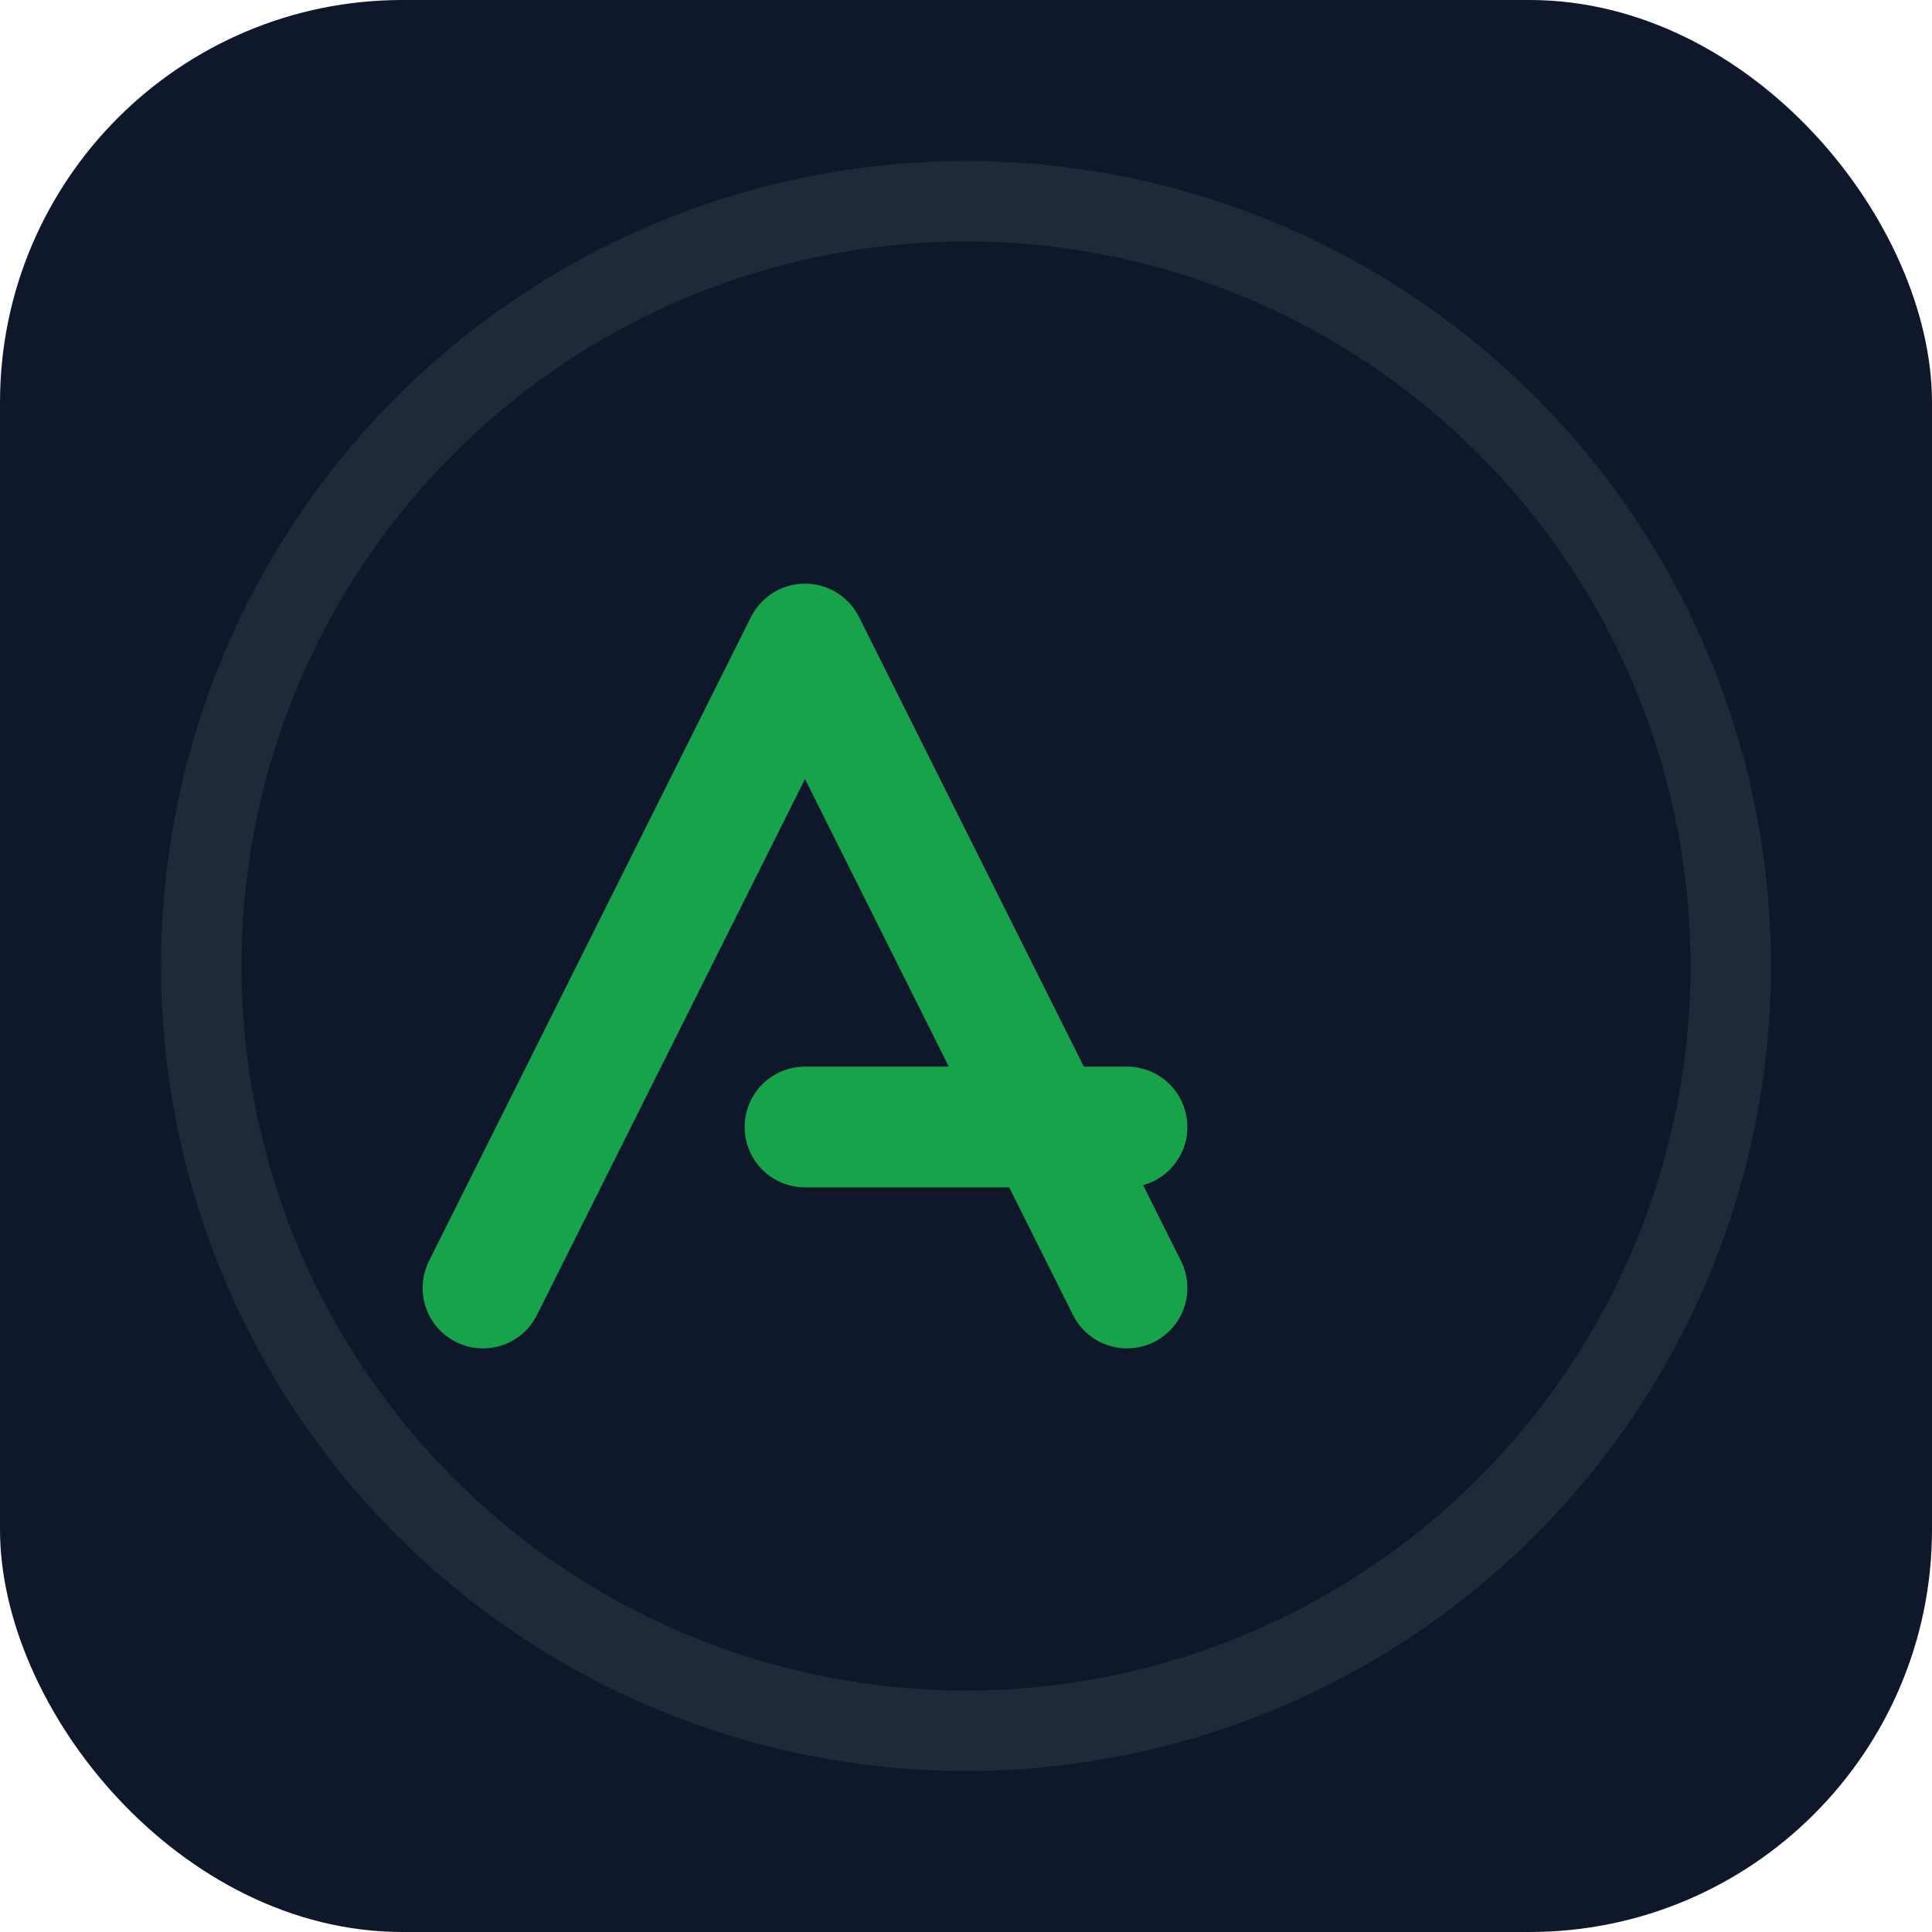 <svg xmlns="http://www.w3.org/2000/svg" width="256" height="256" viewBox="0 0 24 24" fill="none">
  <rect width="24" height="24" rx="5" fill="#0f172a"/>
  <path d="M6 16l4-8 4 8M10 14h4" stroke="#16a34a" stroke-width="1.5" stroke-linecap="round" stroke-linejoin="round"/>
  <circle cx="12" cy="12" r="9.5" stroke="#1f2937"/>
</svg>

